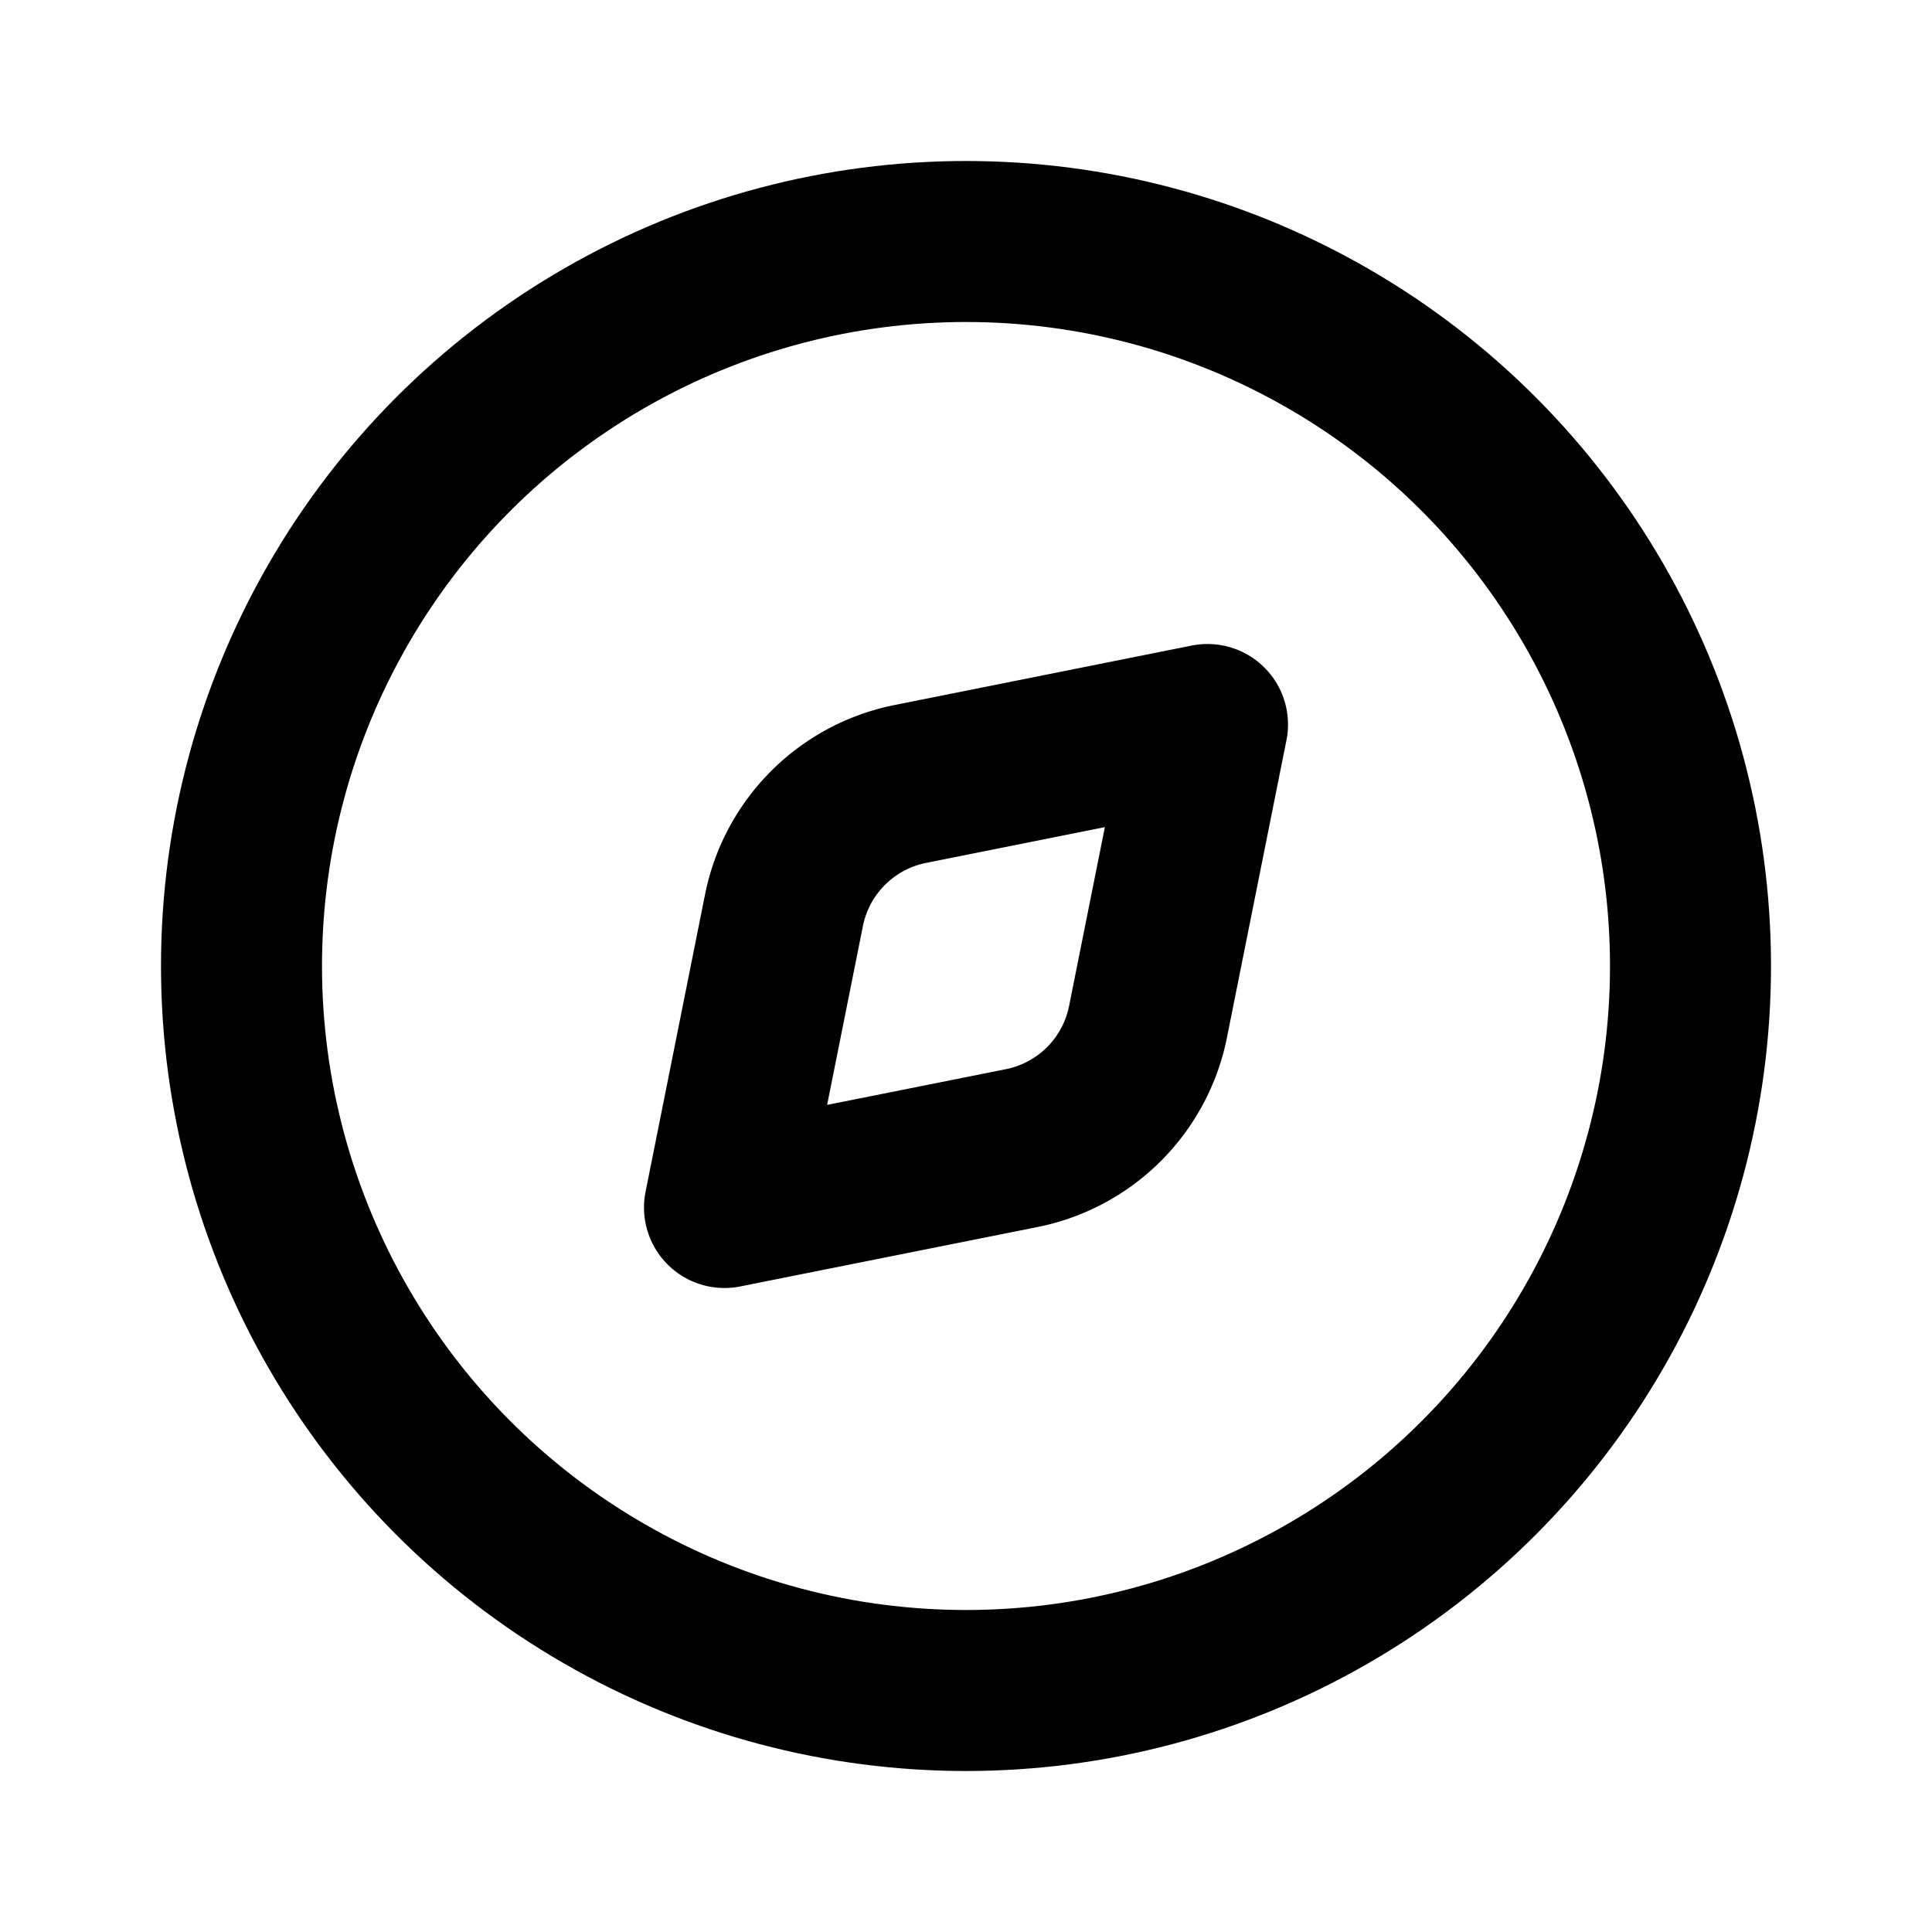 <svg xmlns="http://www.w3.org/2000/svg" width="200" height="200" viewBox="0 0 24 24">
    <g fill="none" stroke="black" stroke-linecap="round" stroke-linejoin="round" stroke-width="2">
        <circle cx="12" cy="12" r="9" />
        <path
            d="M11.307 9.739L15 9l-.739 3.693a2 2 0 0 1-1.568 1.569L9 15l.739-3.693a2 2 0 0 1 1.568-1.568" />
    </g>
</svg>